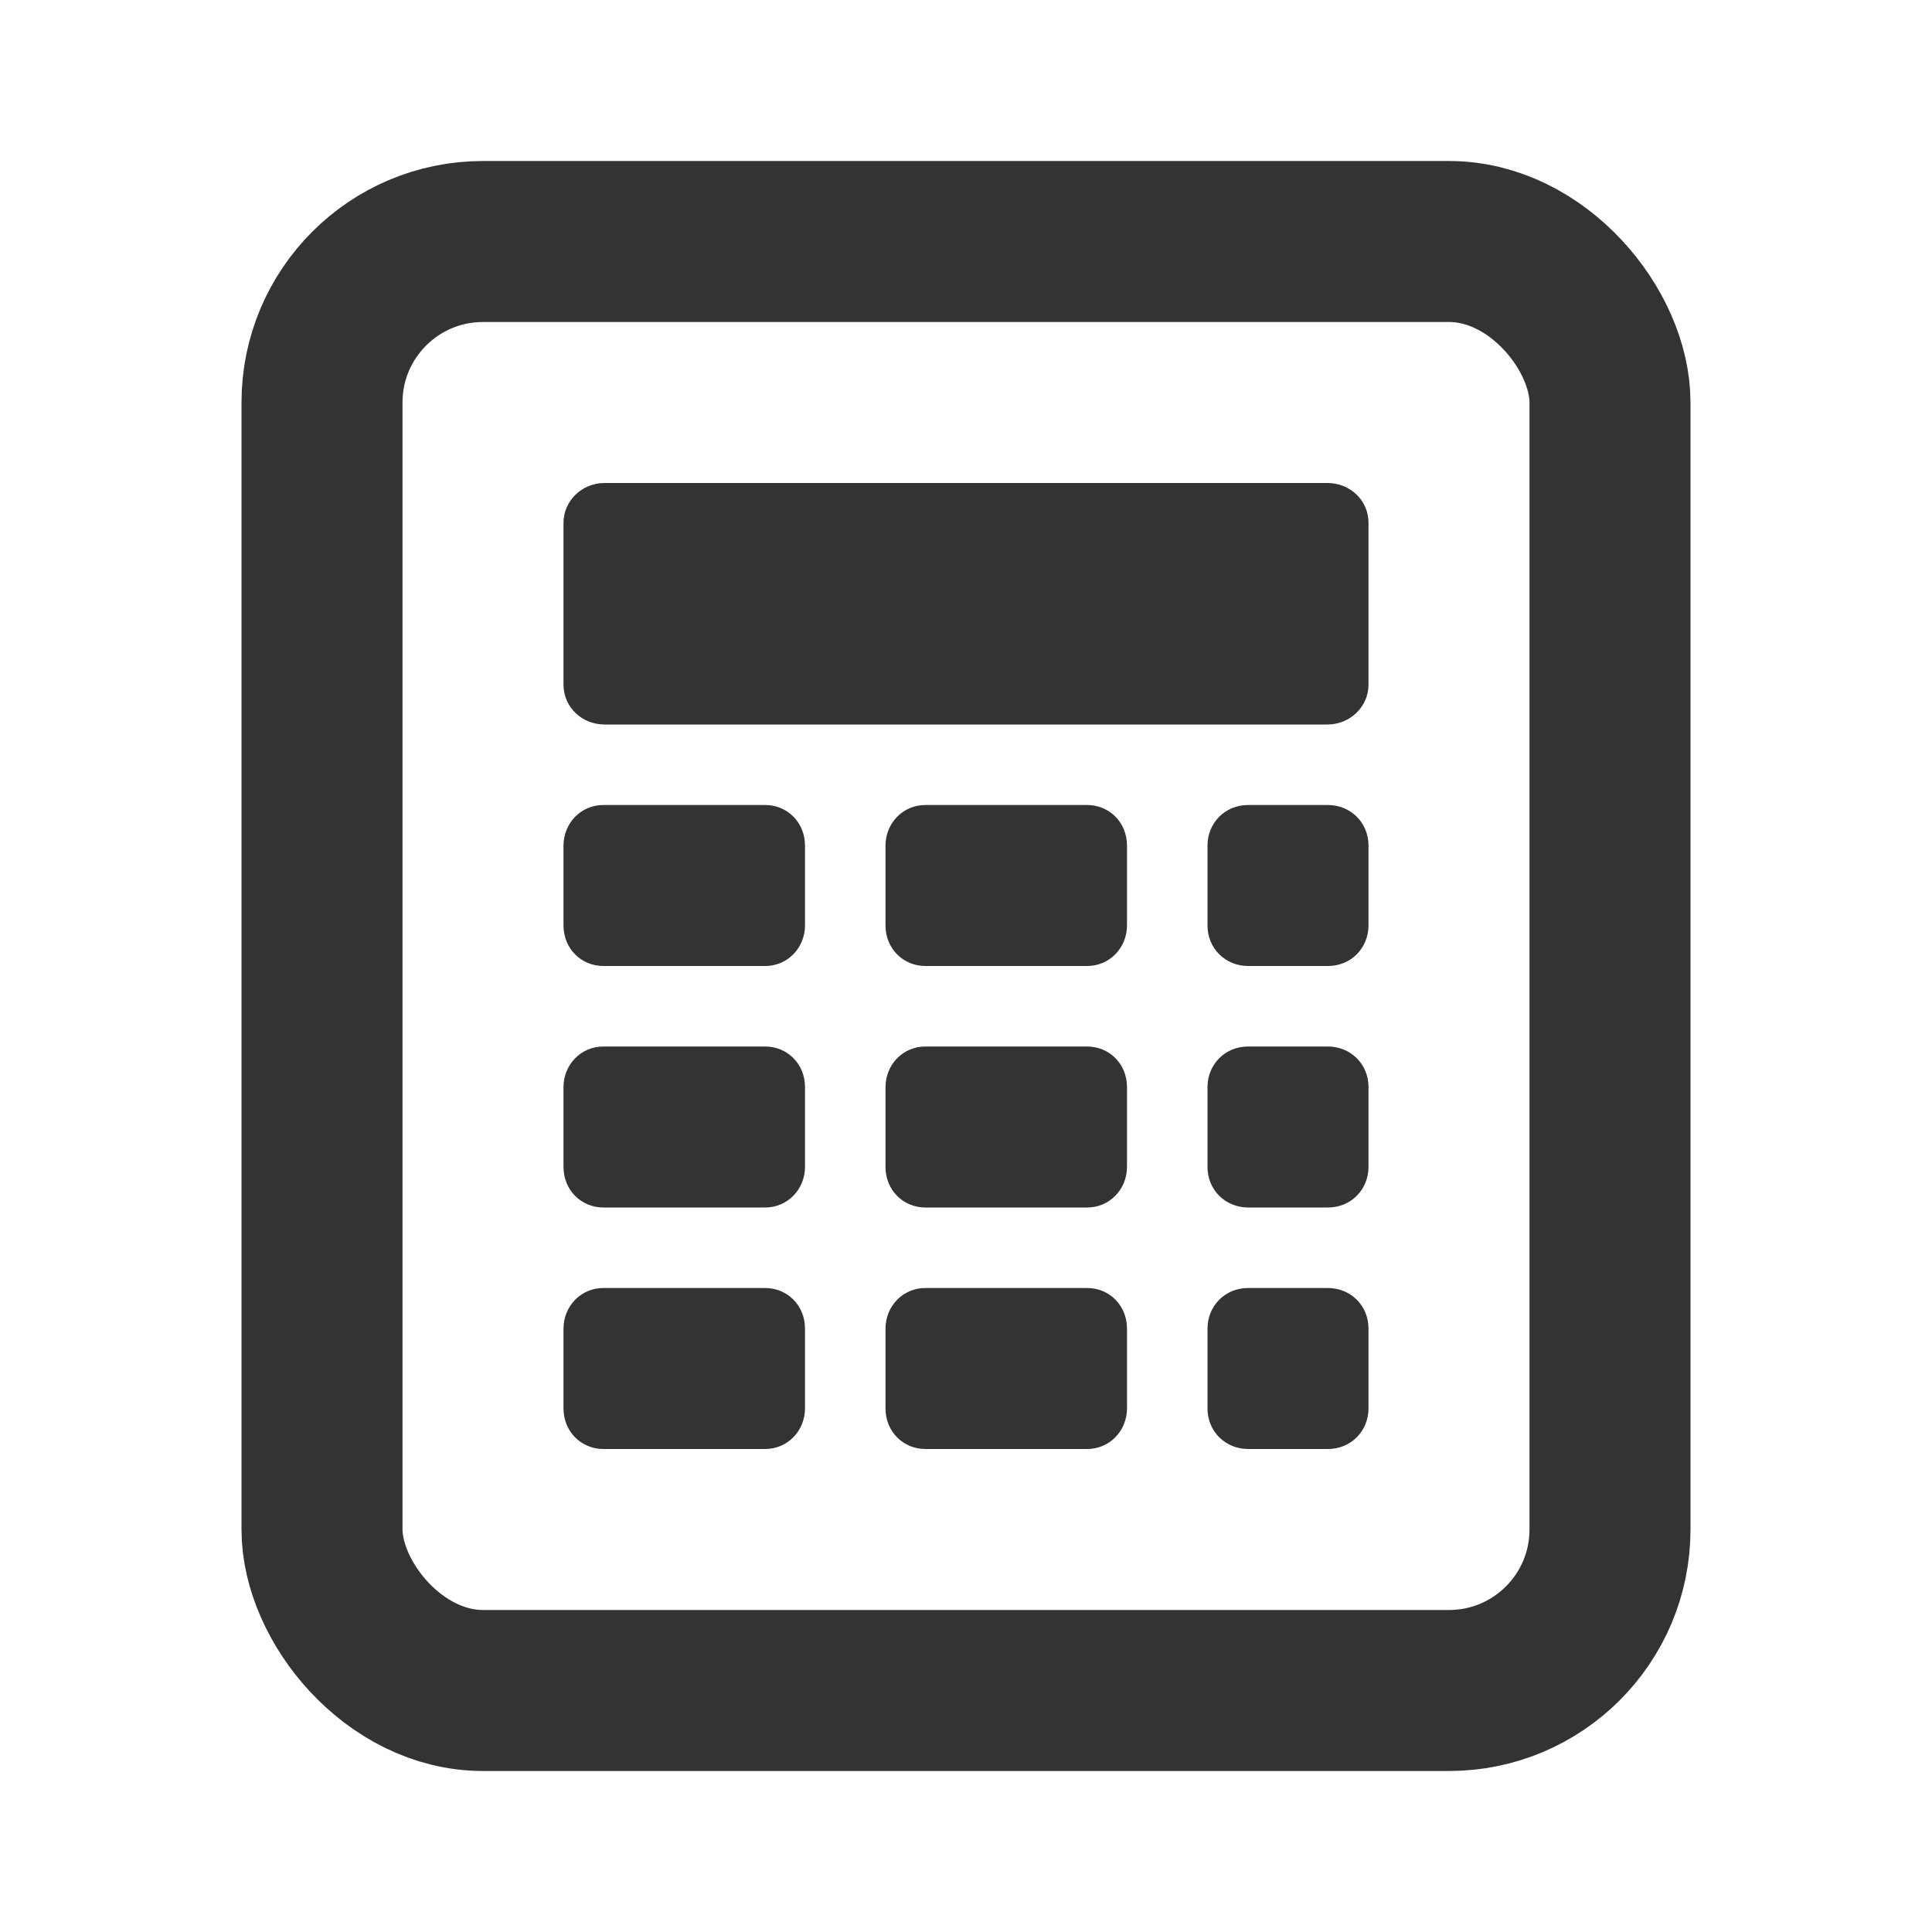<?xml version="1.0" encoding="UTF-8"?>
<svg width="24px" height="24px" viewBox="0 0 24 24" version="1.1" xmlns="http://www.w3.org/2000/svg" xmlns:xlink="http://www.w3.org/1999/xlink">
    <!-- Generator: Sketch 44.1 (41455) - http://www.bohemiancoding.com/sketch -->
    <title>calculator</title>
    <desc>Created with Sketch.</desc>
    <defs></defs>
    <g id="Page-1" stroke="none" stroke-width="1" fill="none" fill-rule="evenodd">
        <g id="Artboard-4" transform="translate(-708, -599)">
            <g id="235" transform="translate(708, 599)">
                <rect id="Body" stroke="#333333" stroke-width="2" x="4" y="3" width="16" height="18" rx="2"></rect>
                <path d="M7,6.495 C7,6.222 7.228,6 7.51,6 L16.49,6 C16.772,6 17,6.216 17,6.495 L17,8.505 C17,8.778 16.772,9 16.49,9 L7.51,9 C7.228,9 7,8.784 7,8.505 L7,6.495 Z M7,10.505 C7,10.226 7.216,10 7.495,10 L9.505,10 C9.778,10 10,10.214 10,10.505 L10,11.495 C10,11.774 9.784,12 9.505,12 L7.495,12 C7.222,12 7,11.786 7,11.495 L7,10.505 Z M7,13.505 C7,13.226 7.216,13 7.495,13 L9.505,13 C9.778,13 10,13.214 10,13.505 L10,14.495 C10,14.774 9.784,15 9.505,15 L7.495,15 C7.222,15 7,14.786 7,14.495 L7,13.505 Z M7,16.505 C7,16.226 7.216,16 7.495,16 L9.505,16 C9.778,16 10,16.214 10,16.505 L10,17.495 C10,17.774 9.784,18 9.505,18 L7.495,18 C7.222,18 7,17.786 7,17.495 L7,16.505 Z M11,10.505 C11,10.226 11.216,10 11.495,10 L13.505,10 C13.778,10 14,10.214 14,10.505 L14,11.495 C14,11.774 13.784,12 13.505,12 L11.495,12 C11.222,12 11,11.786 11,11.495 L11,10.505 Z M11,13.505 C11,13.226 11.216,13 11.495,13 L13.505,13 C13.778,13 14,13.214 14,13.505 L14,14.495 C14,14.774 13.784,15 13.505,15 L11.495,15 C11.222,15 11,14.786 11,14.495 L11,13.505 Z M11,16.505 C11,16.226 11.216,16 11.495,16 L13.505,16 C13.778,16 14,16.214 14,16.505 L14,17.495 C14,17.774 13.784,18 13.505,18 L11.495,18 C11.222,18 11,17.786 11,17.495 L11,16.505 Z M15,10.505 C15,10.226 15.214,10 15.505,10 L16.495,10 C16.774,10 17,10.214 17,10.505 L17,11.495 C17,11.774 16.786,12 16.495,12 L15.505,12 C15.226,12 15,11.786 15,11.495 L15,10.505 Z M15,13.505 C15,13.226 15.214,13 15.505,13 L16.495,13 C16.774,13 17,13.214 17,13.505 L17,14.495 C17,14.774 16.786,15 16.495,15 L15.505,15 C15.226,15 15,14.786 15,14.495 L15,13.505 Z M15,16.505 C15,16.226 15.214,16 15.505,16 L16.495,16 C16.774,16 17,16.214 17,16.505 L17,17.495 C17,17.774 16.786,18 16.495,18 L15.505,18 C15.226,18 15,17.786 15,17.495 L15,16.505 Z" id="Buttons" fill="#333333"></path>
            </g>
        </g>
    </g>
</svg>